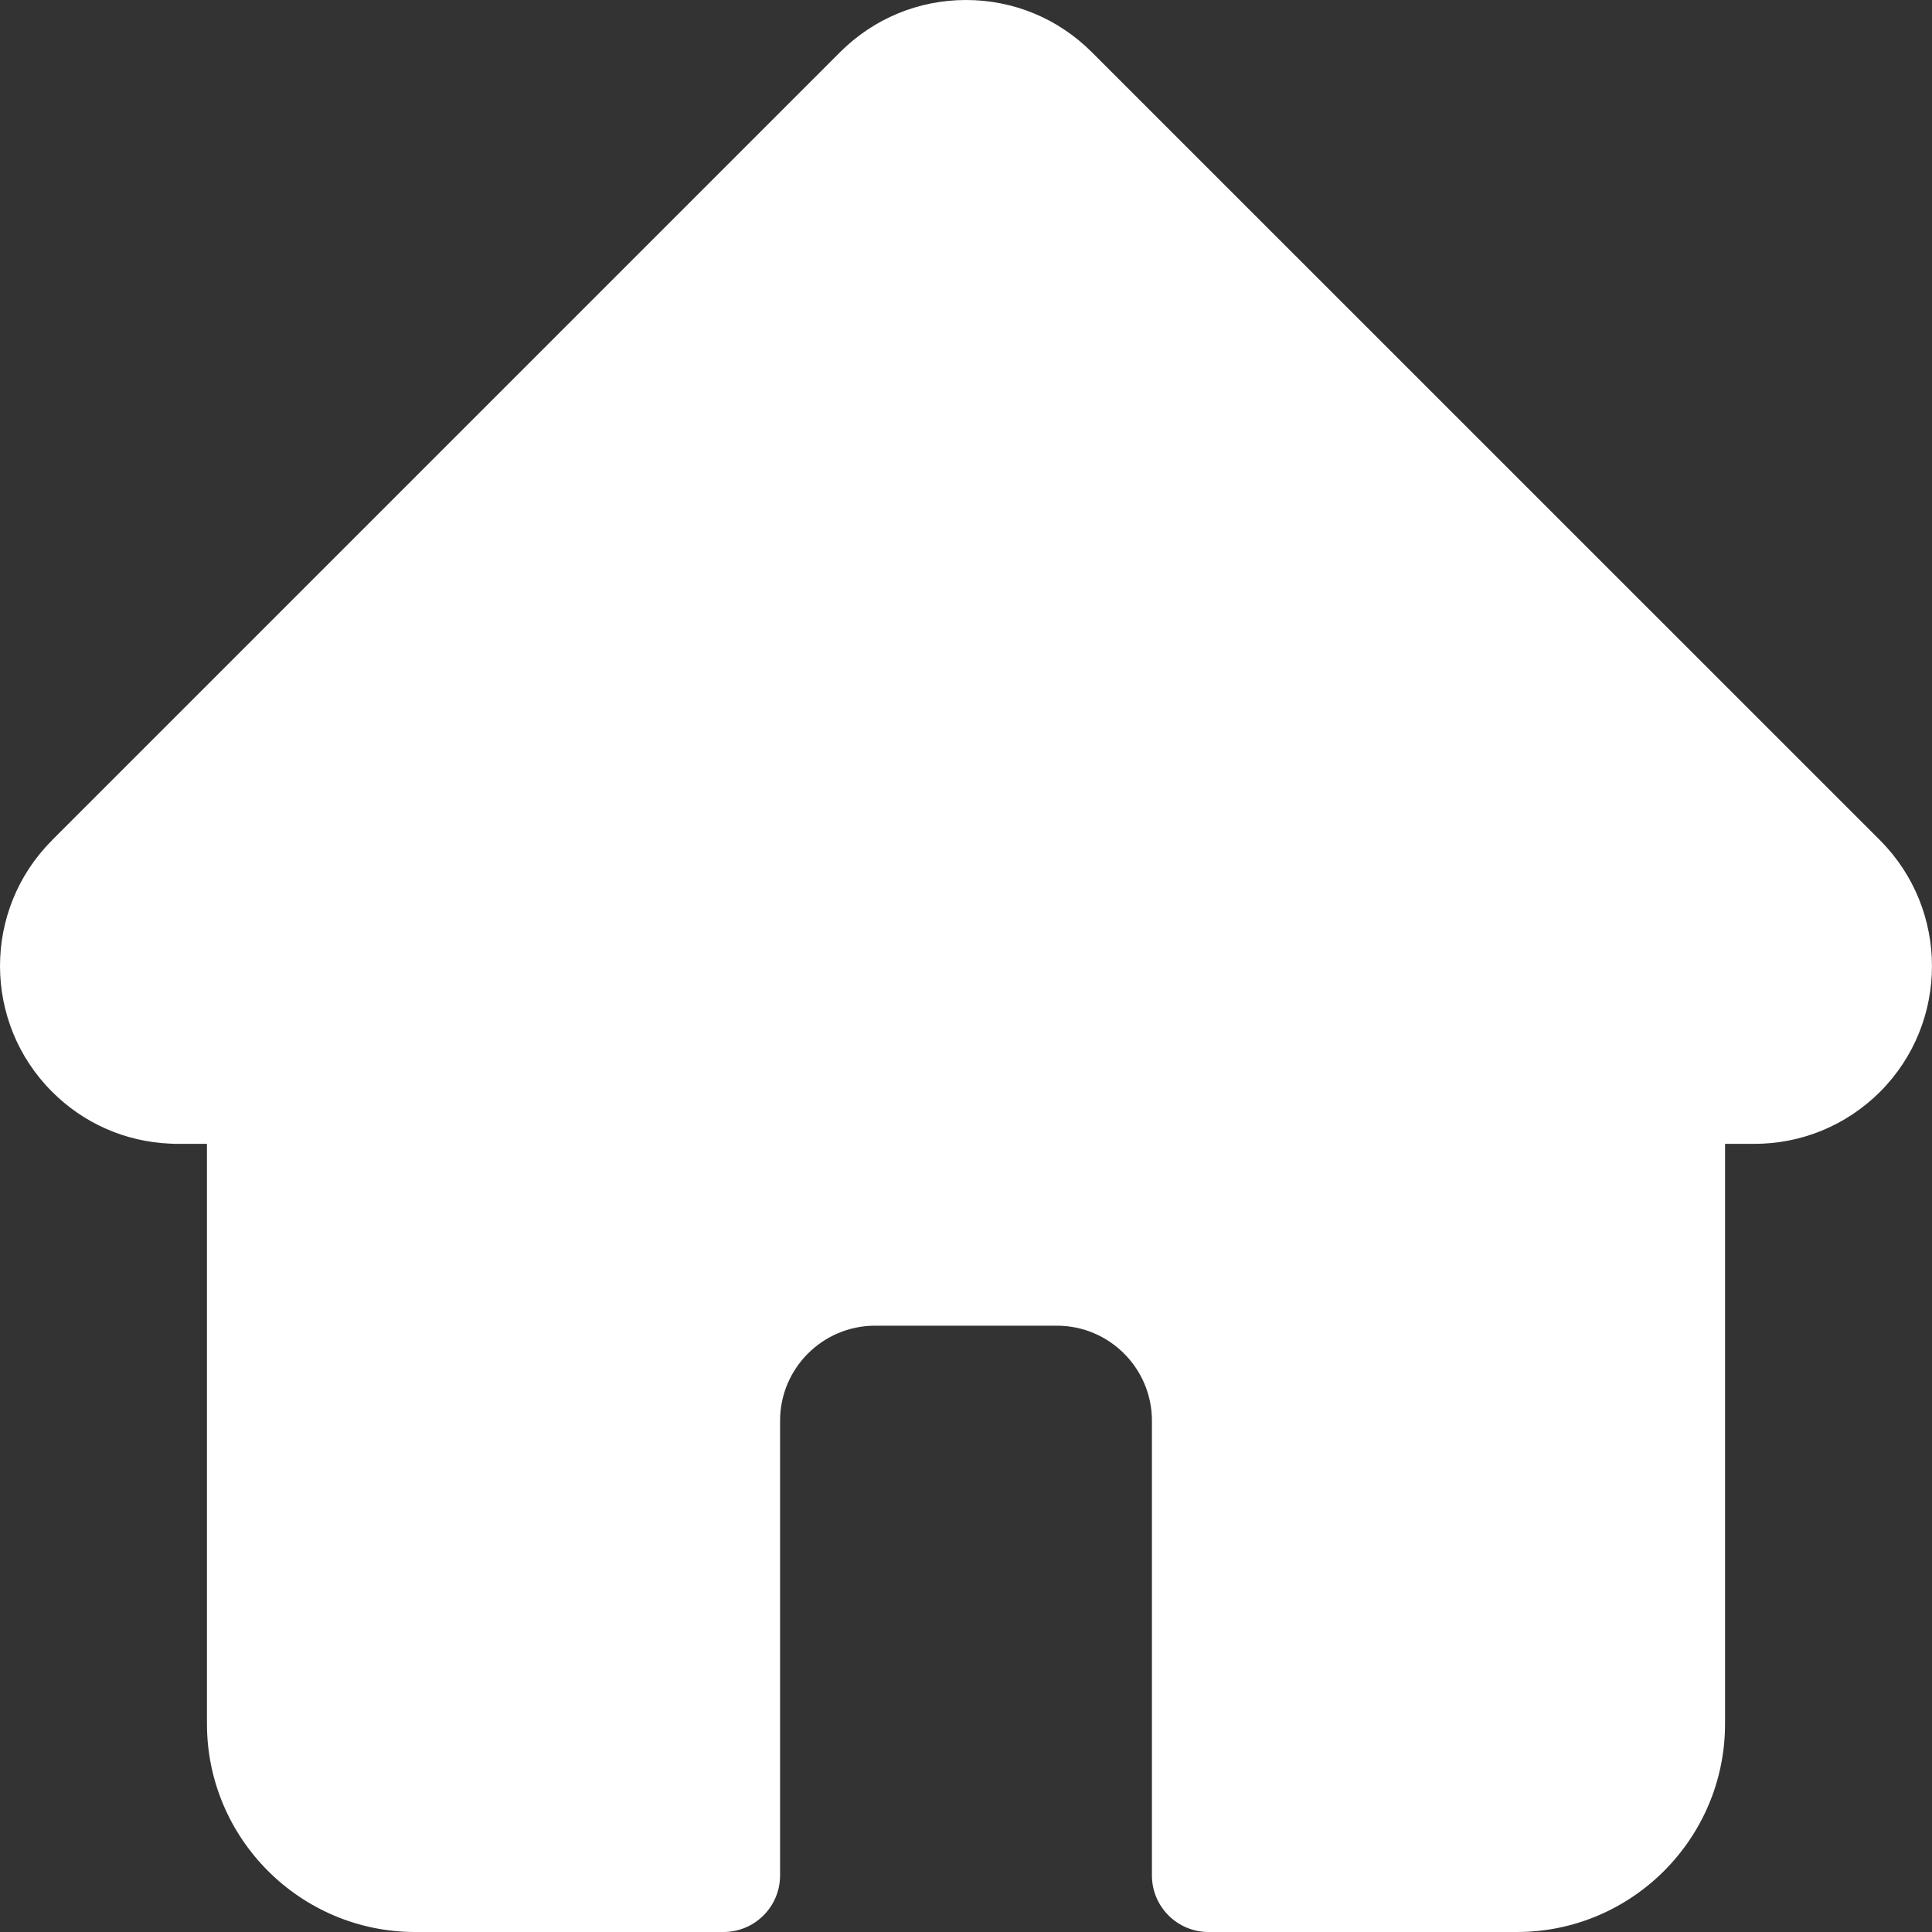<svg width="17" height="17" viewBox="0 0 17 17" fill="none" xmlns="http://www.w3.org/2000/svg">
<rect x="0" y="0" width="17" height="17" fill="#333333" stroke="none"/>
<path d="M16.543 7.394C16.543 7.394 16.543 7.393 16.542 7.393L9.607 0.459C9.311 0.163 8.918 0 8.5 0C8.082 0 7.689 0.163 7.393 0.458L0.462 7.389C0.459 7.392 0.457 7.394 0.455 7.397C-0.153 8.007 -0.151 8.998 0.458 9.606C0.736 9.885 1.103 10.046 1.496 10.063C1.512 10.064 1.528 10.065 1.544 10.065H1.821V15.168C1.821 16.178 2.643 17 3.653 17H6.366C6.641 17 6.864 16.777 6.864 16.502V12.501C6.864 12.04 7.239 11.665 7.7 11.665H9.3C9.761 11.665 10.136 12.04 10.136 12.501V16.502C10.136 16.777 10.359 17 10.634 17H13.348C14.358 17 15.179 16.178 15.179 15.168V10.065H15.436C15.854 10.065 16.247 9.902 16.543 9.607C17.152 8.997 17.152 8.005 16.543 7.394Z" fill="white"/>
</svg>
